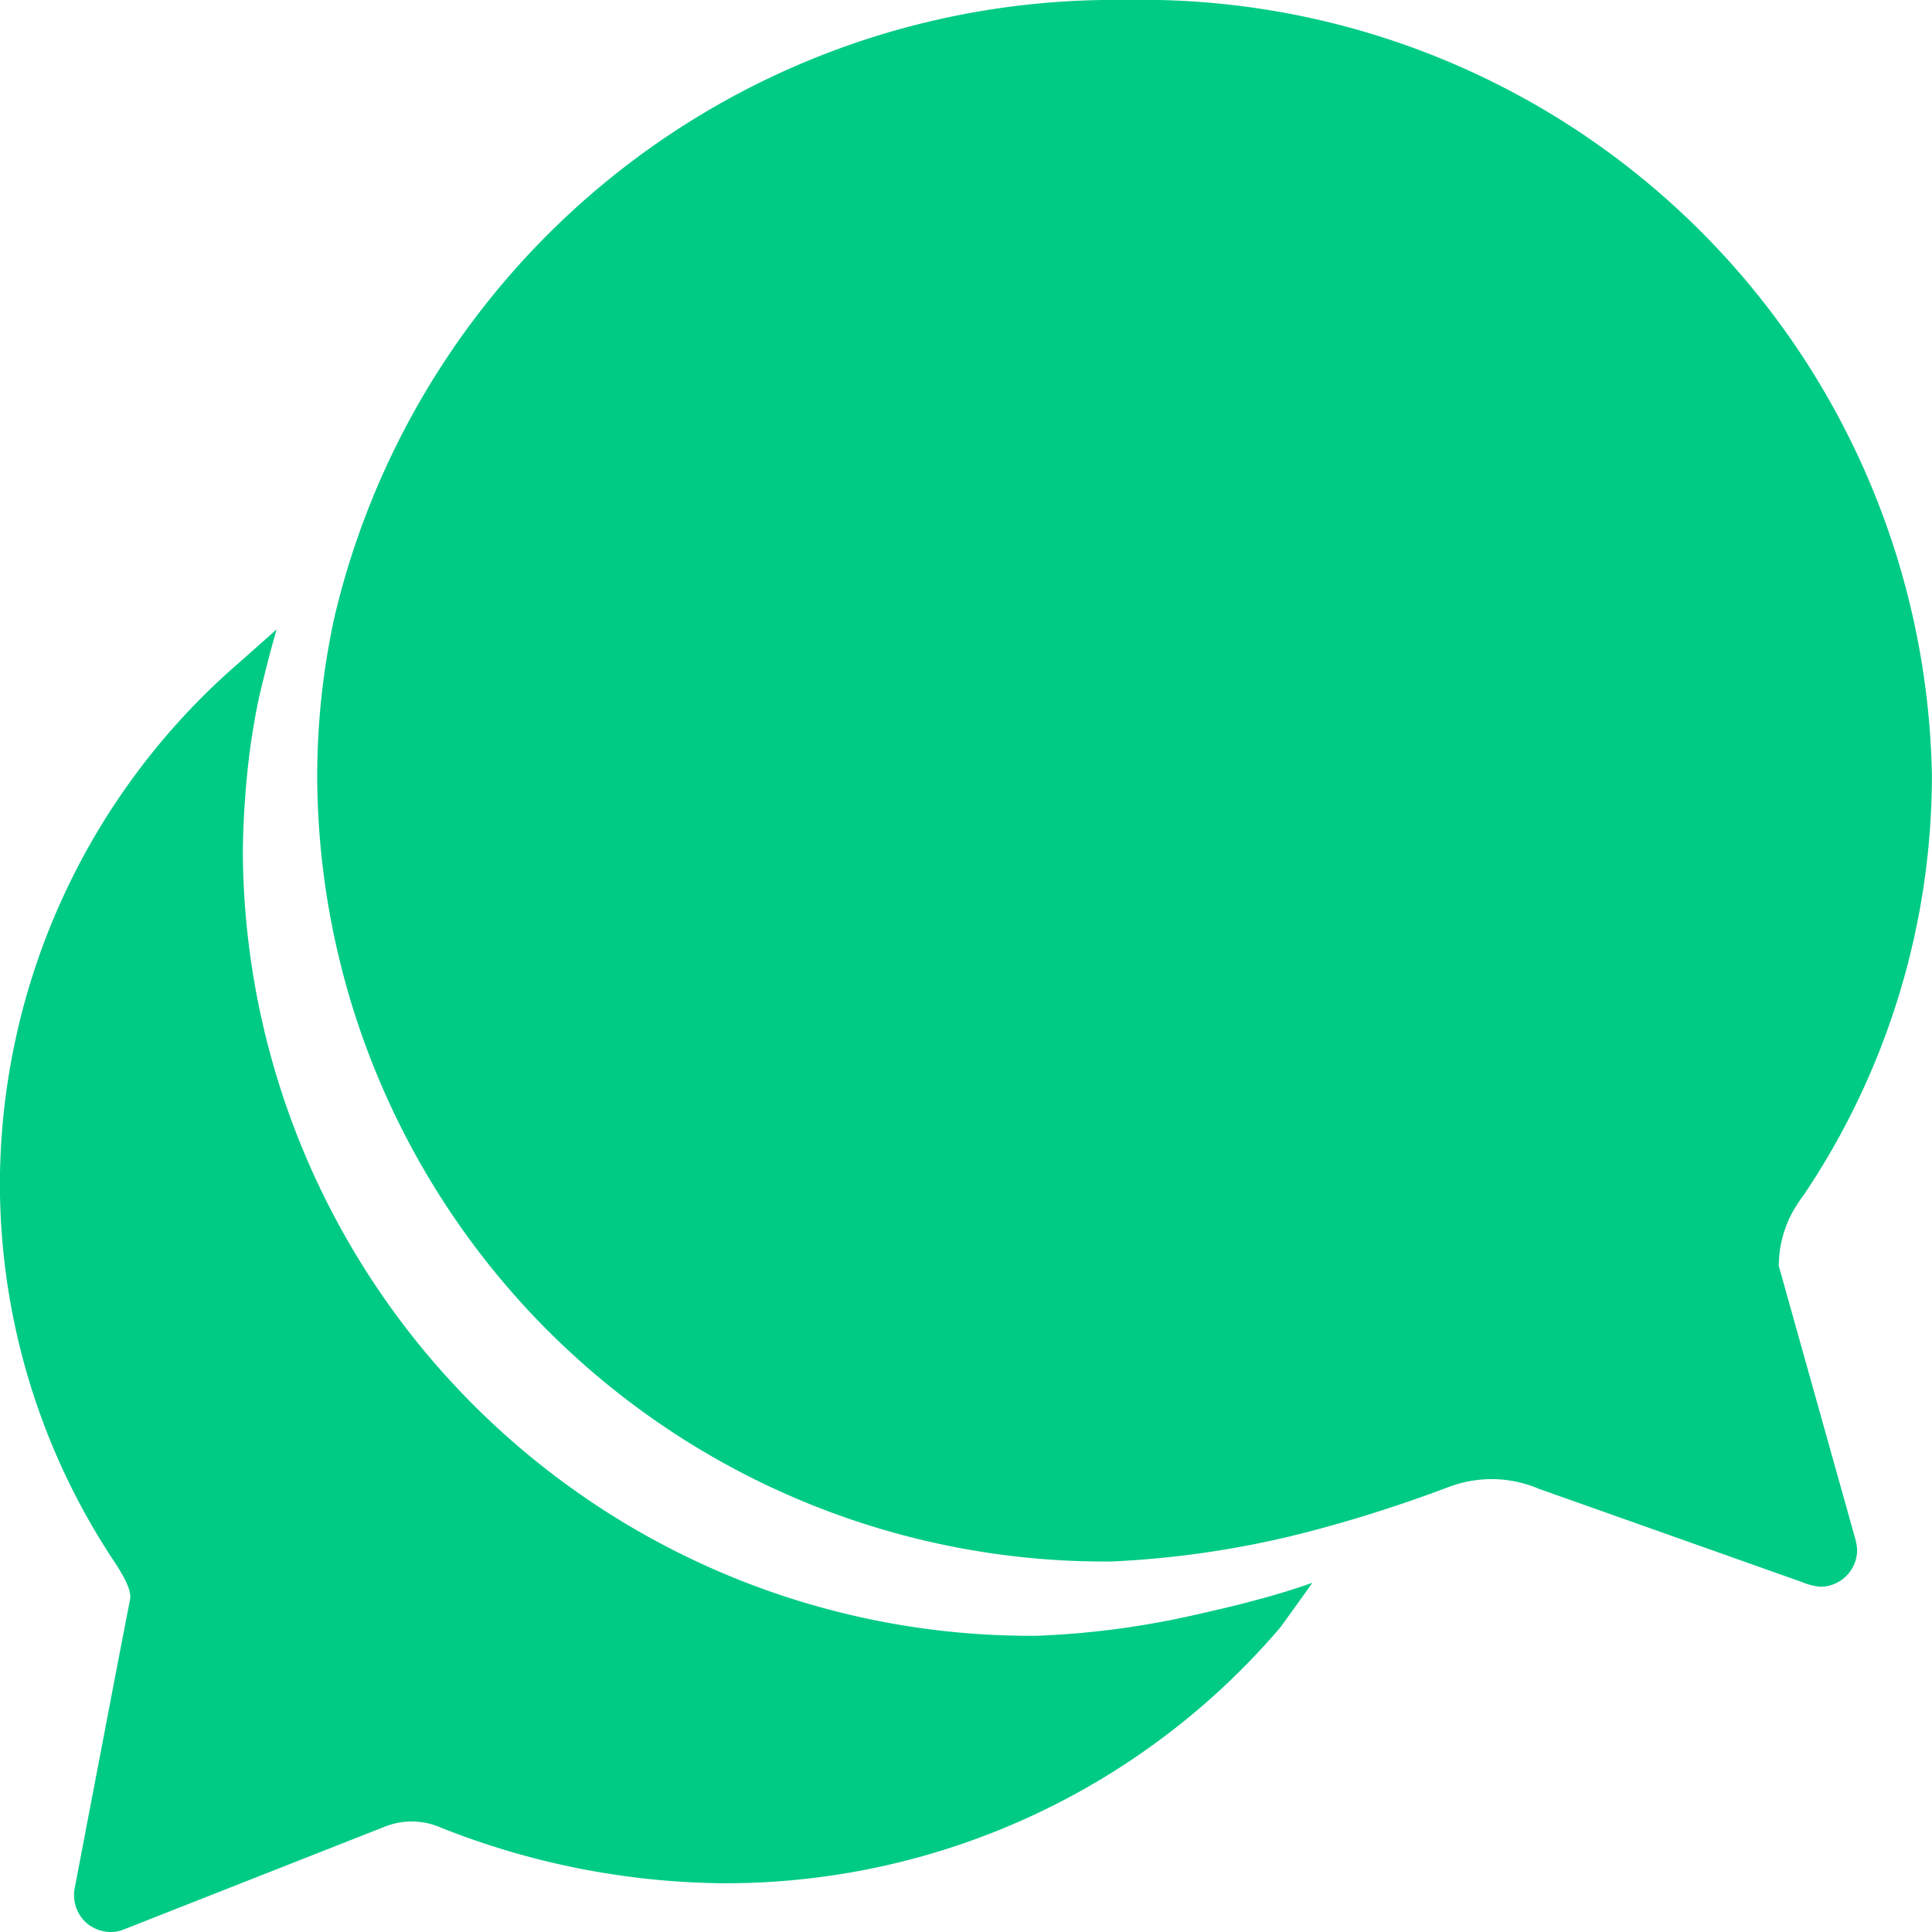 <svg xmlns="http://www.w3.org/2000/svg" width="19.977" height="19.977" viewBox="0 0 19.977 19.977">
  <g id="Icon_ionic-ios-chatbubbles" data-name="Icon ionic-ios-chatbubbles" transform="translate(-3.375 -3.375)">
    <path id="Path_14" data-name="Path 14" d="M23.29,16.466a1.163,1.163,0,0,1,.158-.586,1.617,1.617,0,0,1,.1-.149,7.781,7.781,0,0,0,1.325-4.336,8.169,8.169,0,0,0-8.341-8.02A8.284,8.284,0,0,0,8.355,9.757,7.717,7.717,0,0,0,8.177,11.4a8.146,8.146,0,0,0,8.212,8.121,9.89,9.89,0,0,0,2.267-.37c.543-.149,1.08-.346,1.22-.4a1.27,1.27,0,0,1,.447-.082,1.249,1.249,0,0,1,.485.1l2.723.965a.649.649,0,0,0,.187.048A.382.382,0,0,0,24.1,19.4a.617.617,0,0,0-.024-.13Z" transform="translate(-1.522)" fill="#00cb84"/>
    <path id="Path_15" data-name="Path 15" d="M16.365,22.939c-.173.048-.394.1-.634.154a8.863,8.863,0,0,1-1.633.216,8.146,8.146,0,0,1-8.212-8.121,9.079,9.079,0,0,1,.072-1.028c.029-.206.062-.413.11-.615s.106-.432.168-.643l-.384.341a7.147,7.147,0,0,0-2.478,5.374,7.067,7.067,0,0,0,1.191,3.938c.11.168.173.3.154.384s-.571,2.977-.571,2.977a.385.385,0,0,0,.13.37.391.391,0,0,0,.245.086.344.344,0,0,0,.139-.029l2.694-1.061a.75.75,0,0,1,.576.01,8.082,8.082,0,0,0,2.915.576,7.542,7.542,0,0,0,5.767-2.646s.154-.211.331-.461C16.768,22.824,16.567,22.886,16.365,22.939Z" transform="translate(0 -3.02)" fill="#00cb84"/>
  </g>
</svg>
